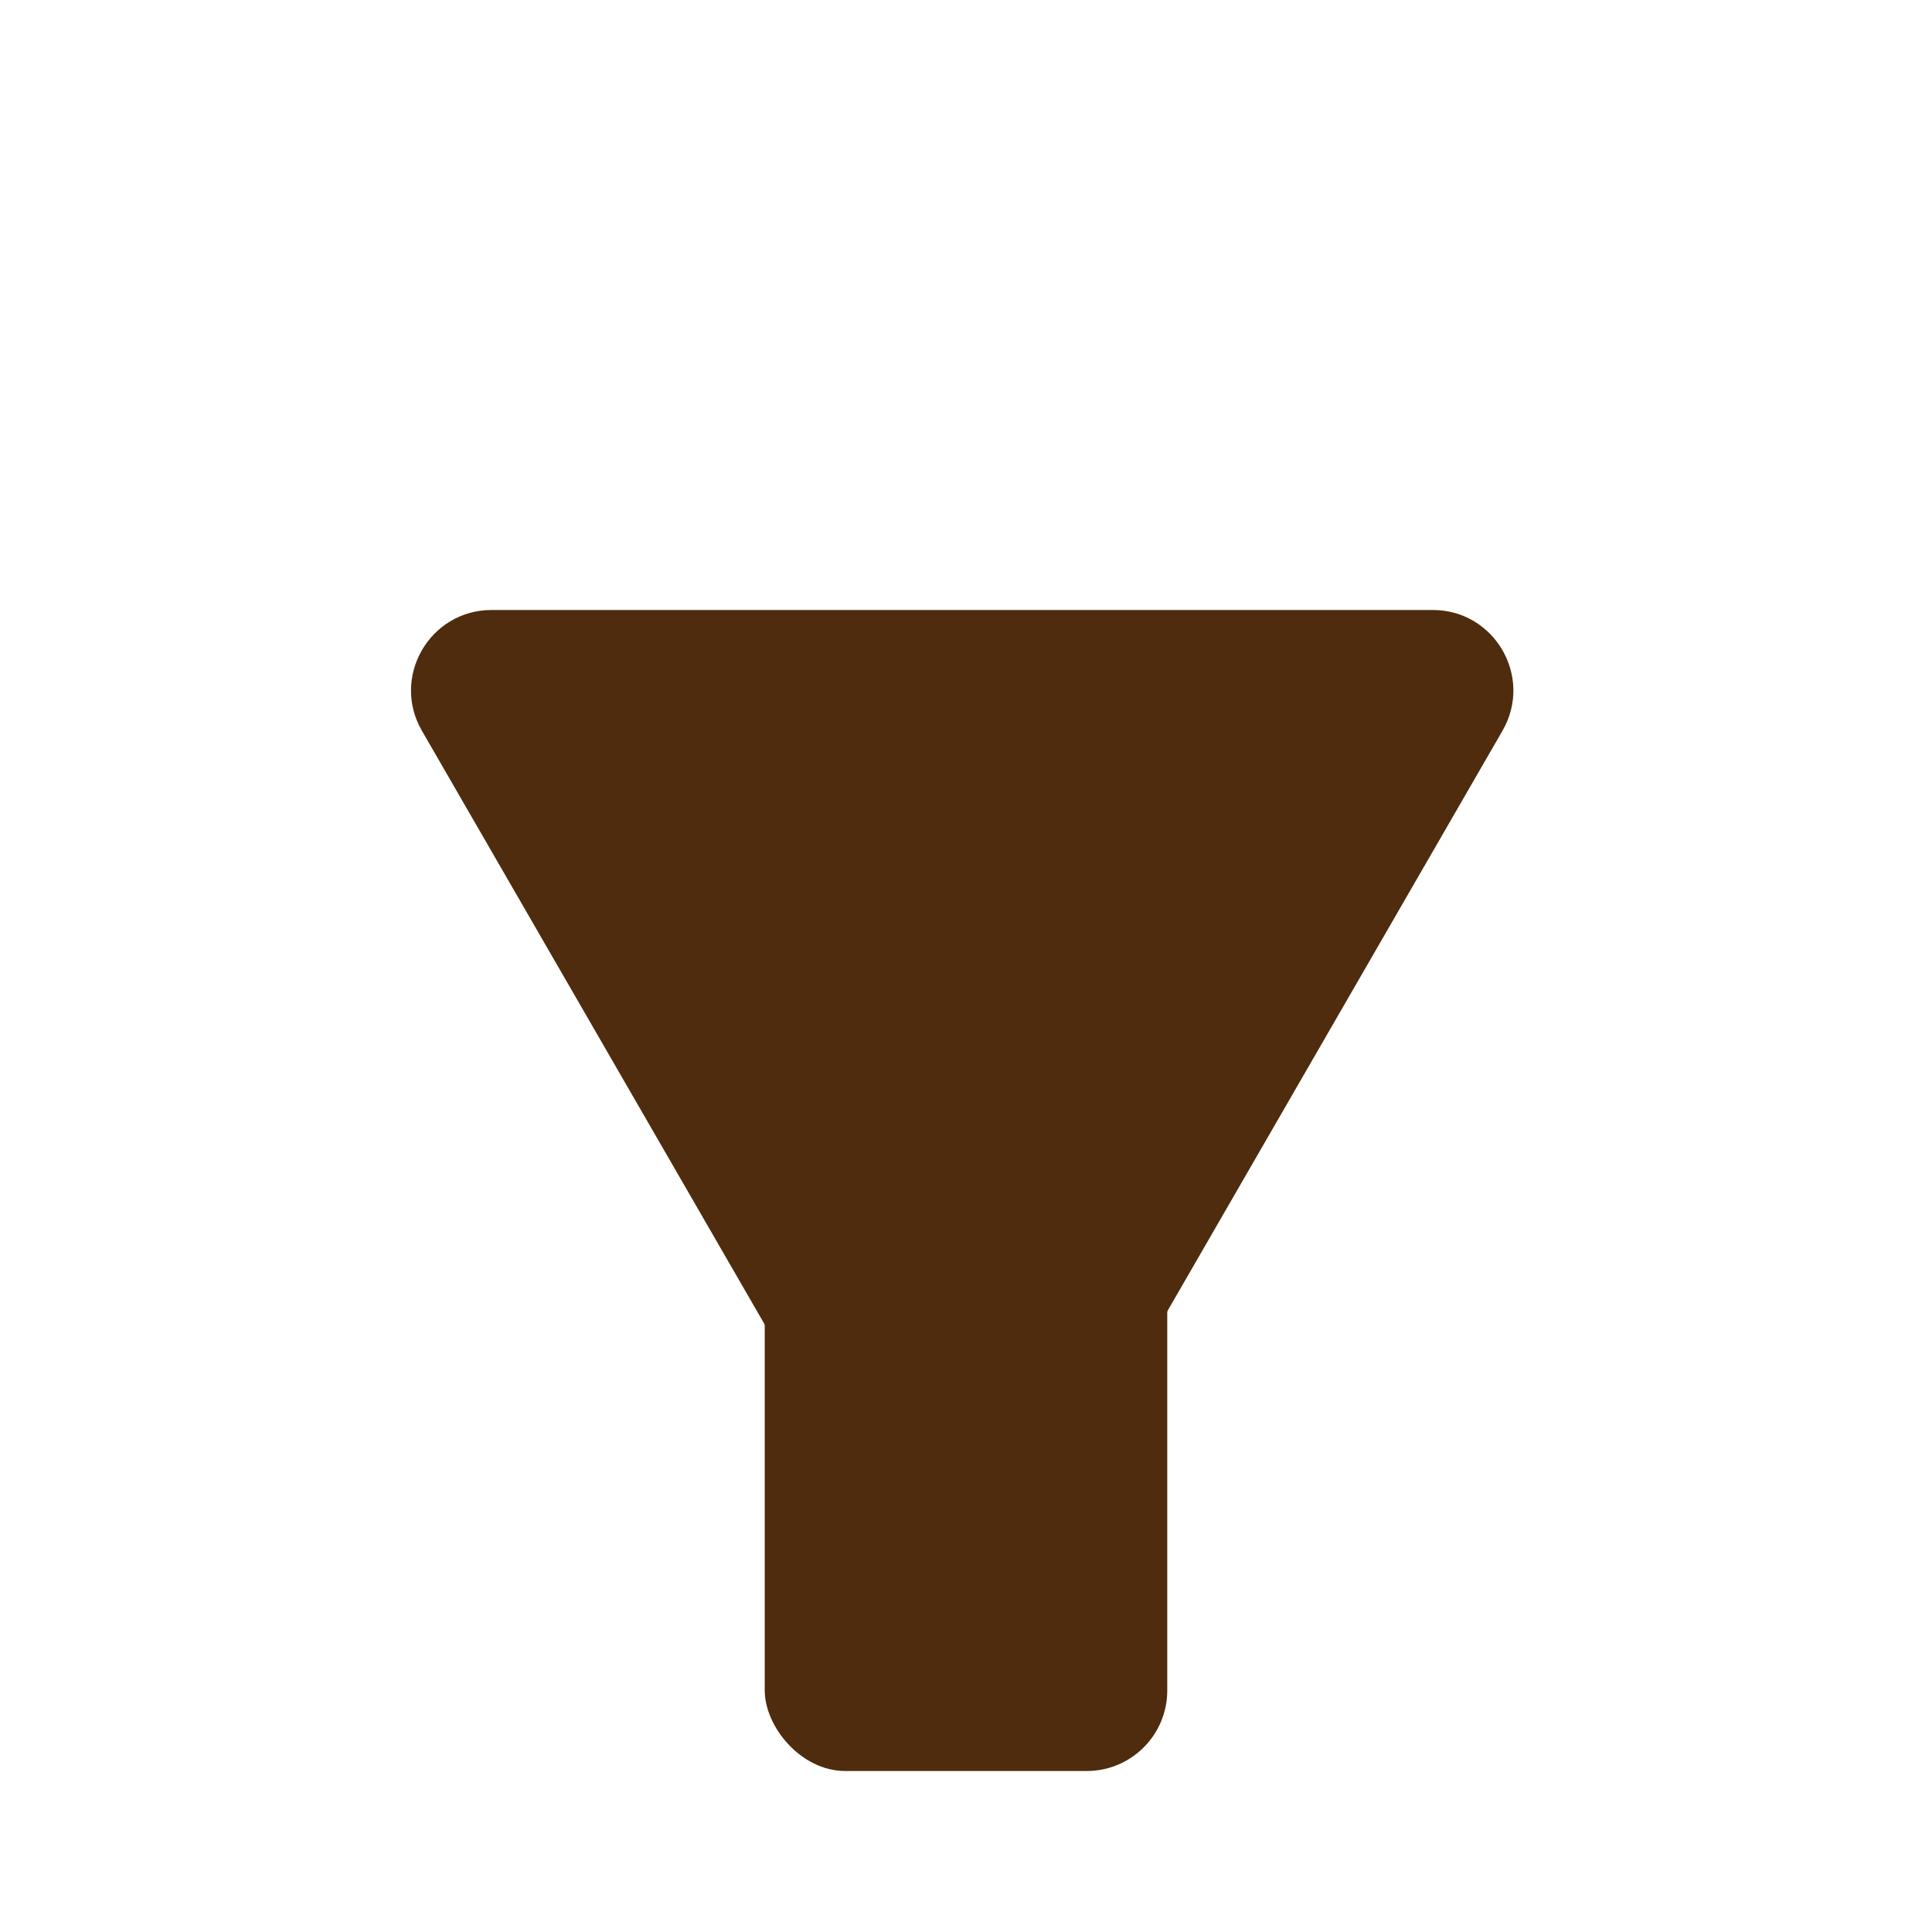 <svg width="48" height="48" viewBox="0 0 48 48" fill="none" xmlns="http://www.w3.org/2000/svg">
<rect x="19" y="24" width="10" height="20" rx="2" fill="#4E2C0D"/>
<path d="M35.597 15.155C37.136 15.155 38.099 16.822 37.329 18.155L25.637 38.405C24.868 39.739 22.943 39.739 22.173 38.405L10.482 18.155C9.712 16.822 10.674 15.155 12.214 15.155L35.597 15.155Z" fill="#4E2C0D"/>
</svg>
